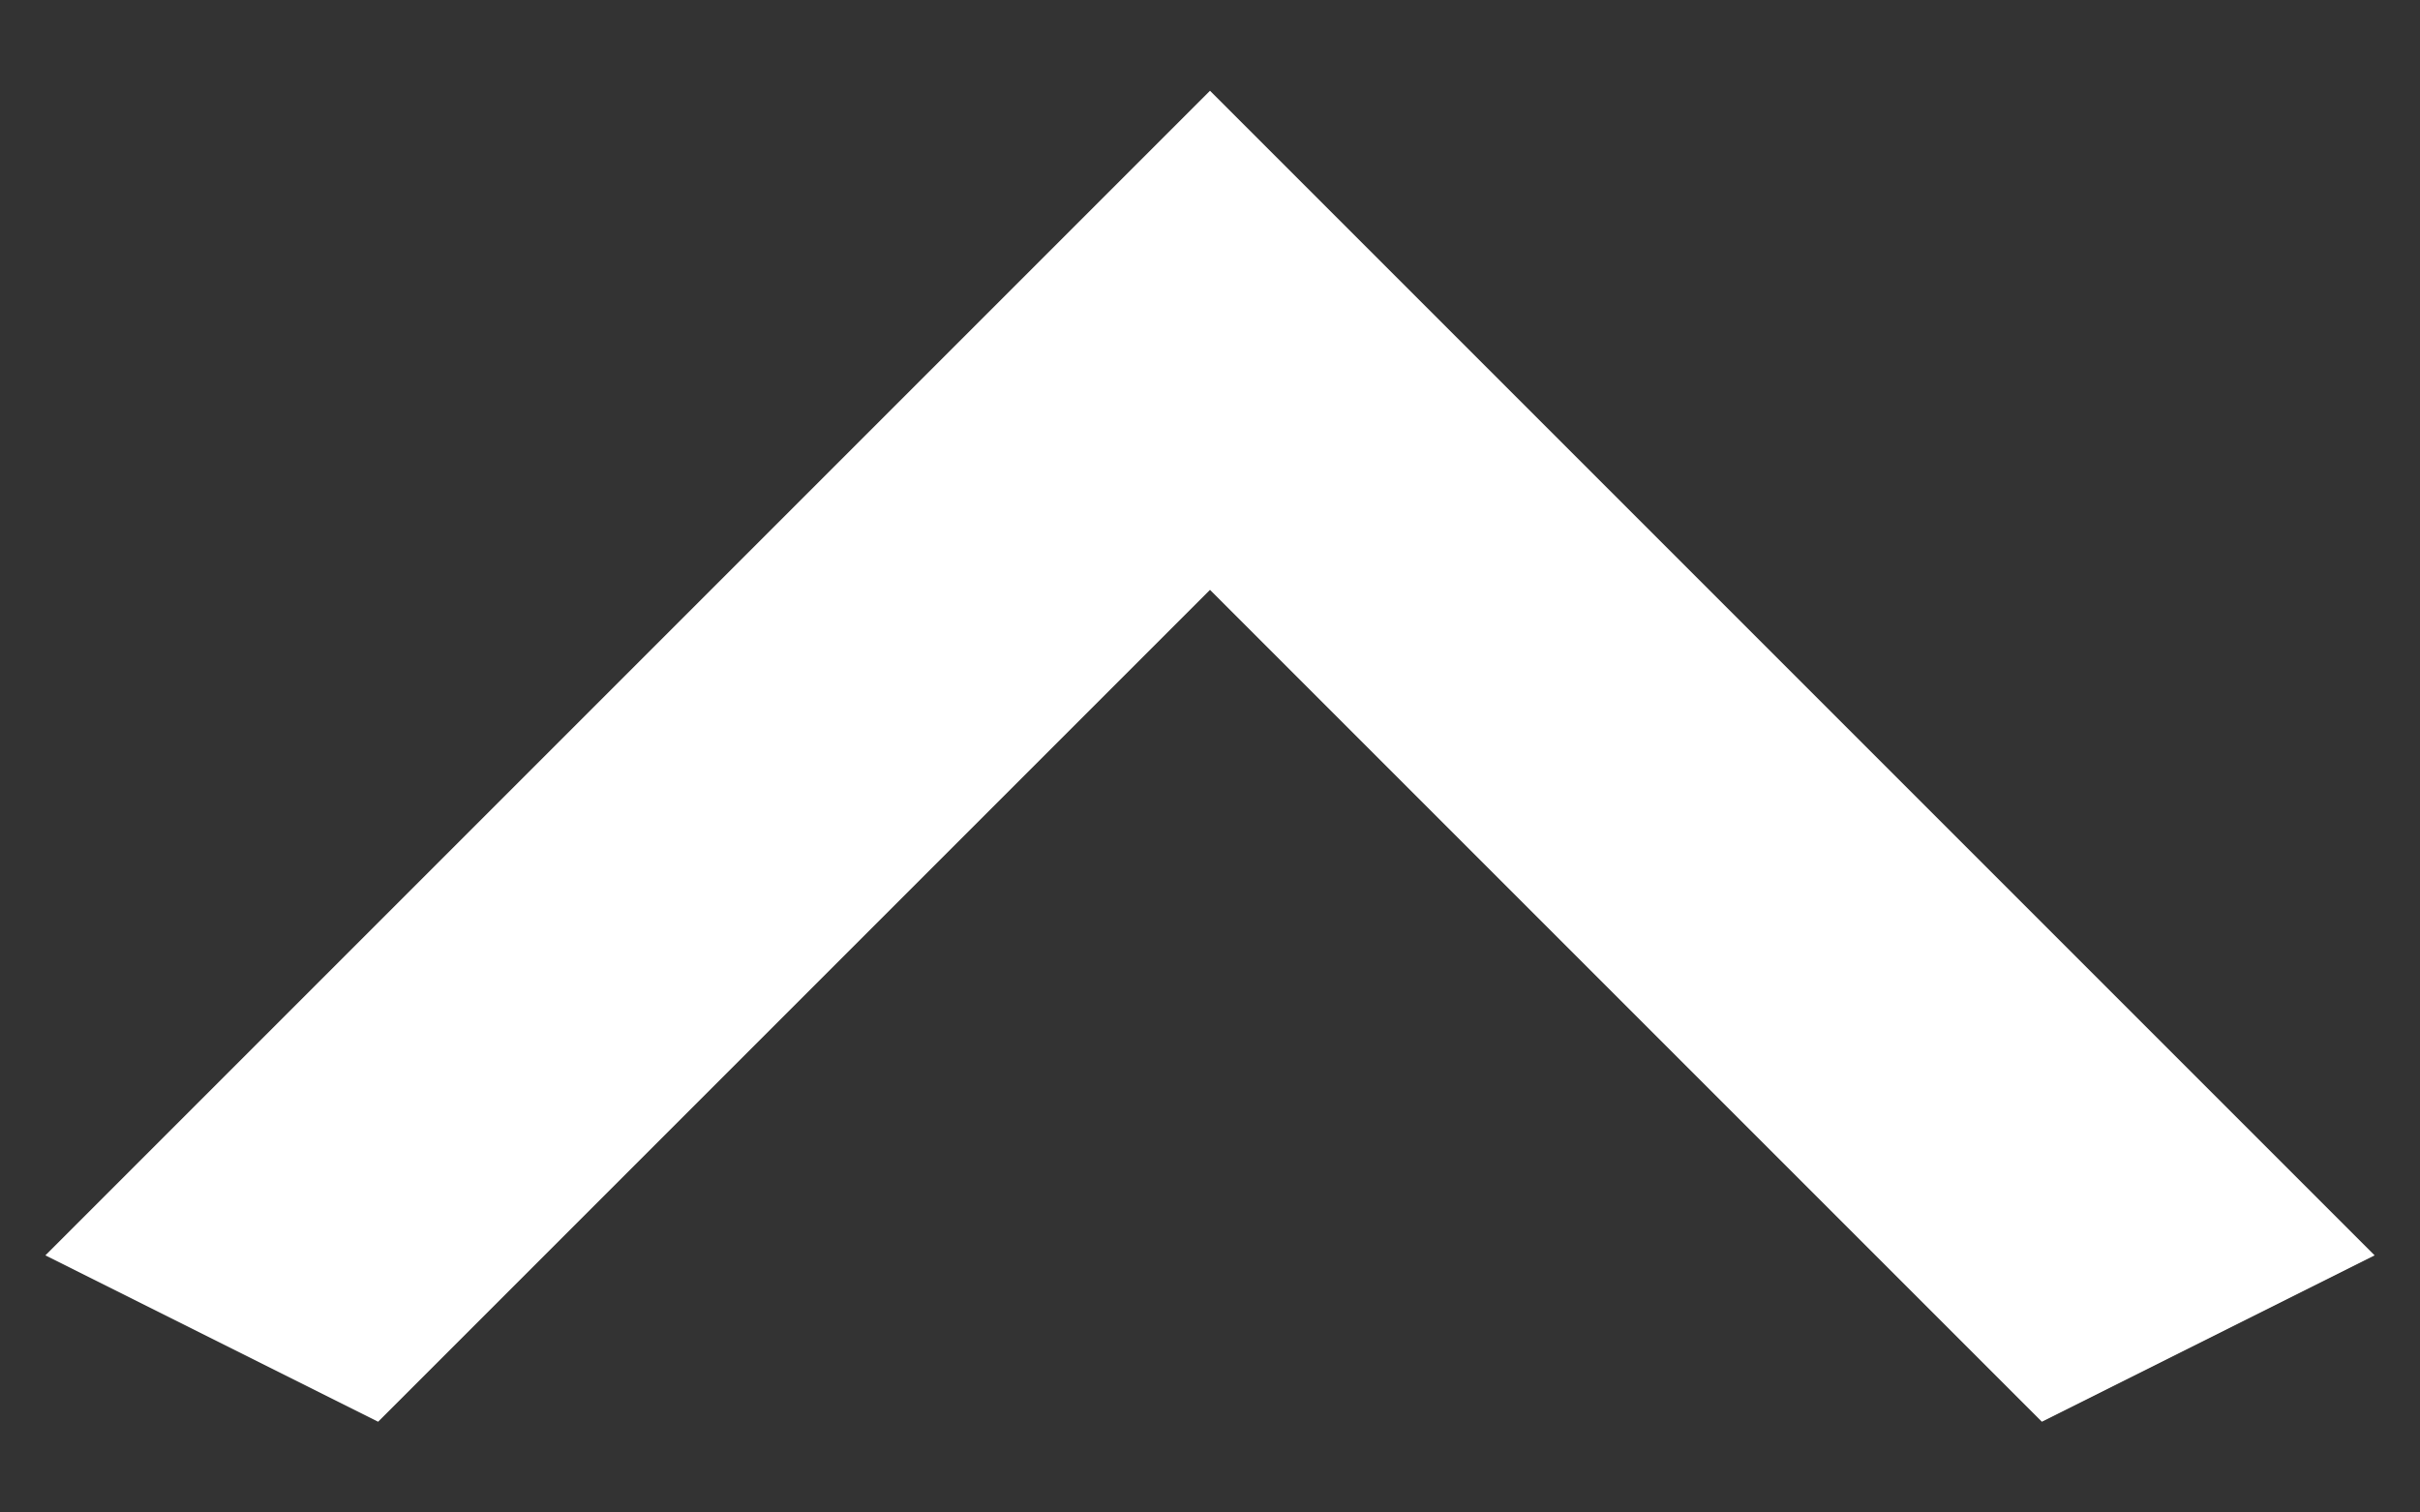 <svg width="16" height="10" viewBox="0 0 16 10" fill="none" xmlns="http://www.w3.org/2000/svg">
<rect x="0" y="0" width="16" height="10" fill="#333333" stroke="none"/>
<path d="M13.5 9.4L8 3.9L2.5 9.4L0.3 8.3L8 0.6L15.7 8.3L13.5 9.4Z" fill="white"/>
</svg>
